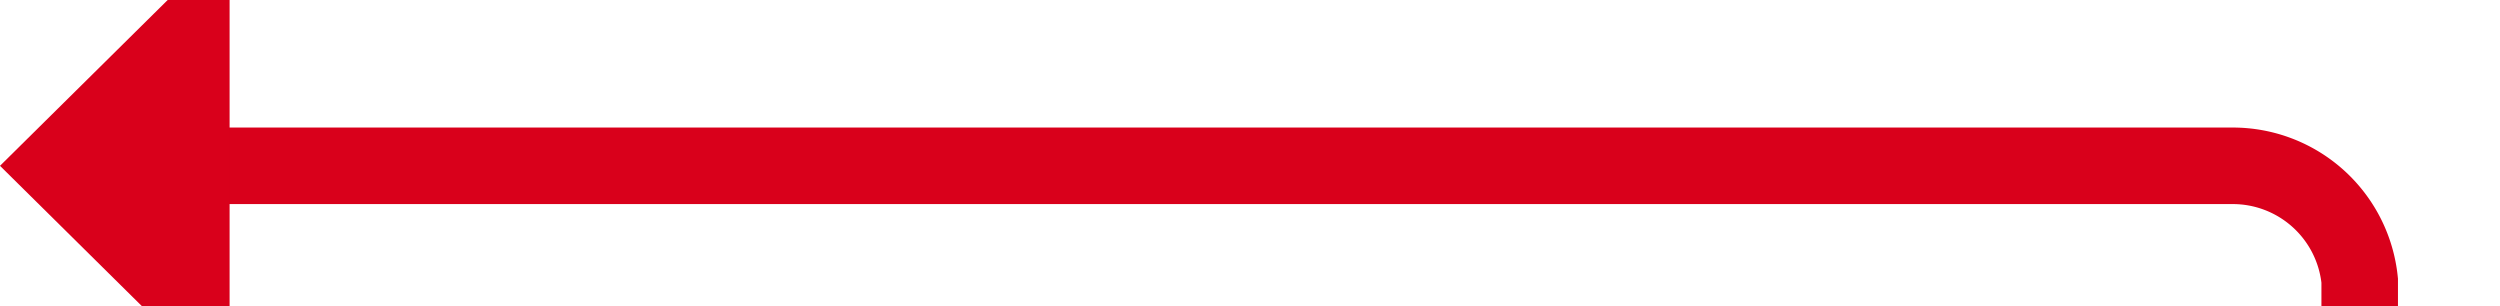 ﻿<?xml version="1.0" encoding="utf-8"?>
<svg version="1.1" xmlns:xlink="http://www.w3.org/1999/xlink" width="98px" height="12px" preserveAspectRatio="xMinYMid meet" viewBox="430 495  98 10" xmlns="http://www.w3.org/2000/svg">
  <path d="M 522.5 560  L 522.5 505  A 5 5 0 0 0 517.5 500.5 L 437 500.5  " stroke-width="3" stroke="#d9001b" fill="none" />
  <path d="M 439 491.6  L 430 500.5  L 439 509.4  L 439 491.6  Z " fill-rule="nonzero" fill="#d9001b" stroke="none" />
</svg>